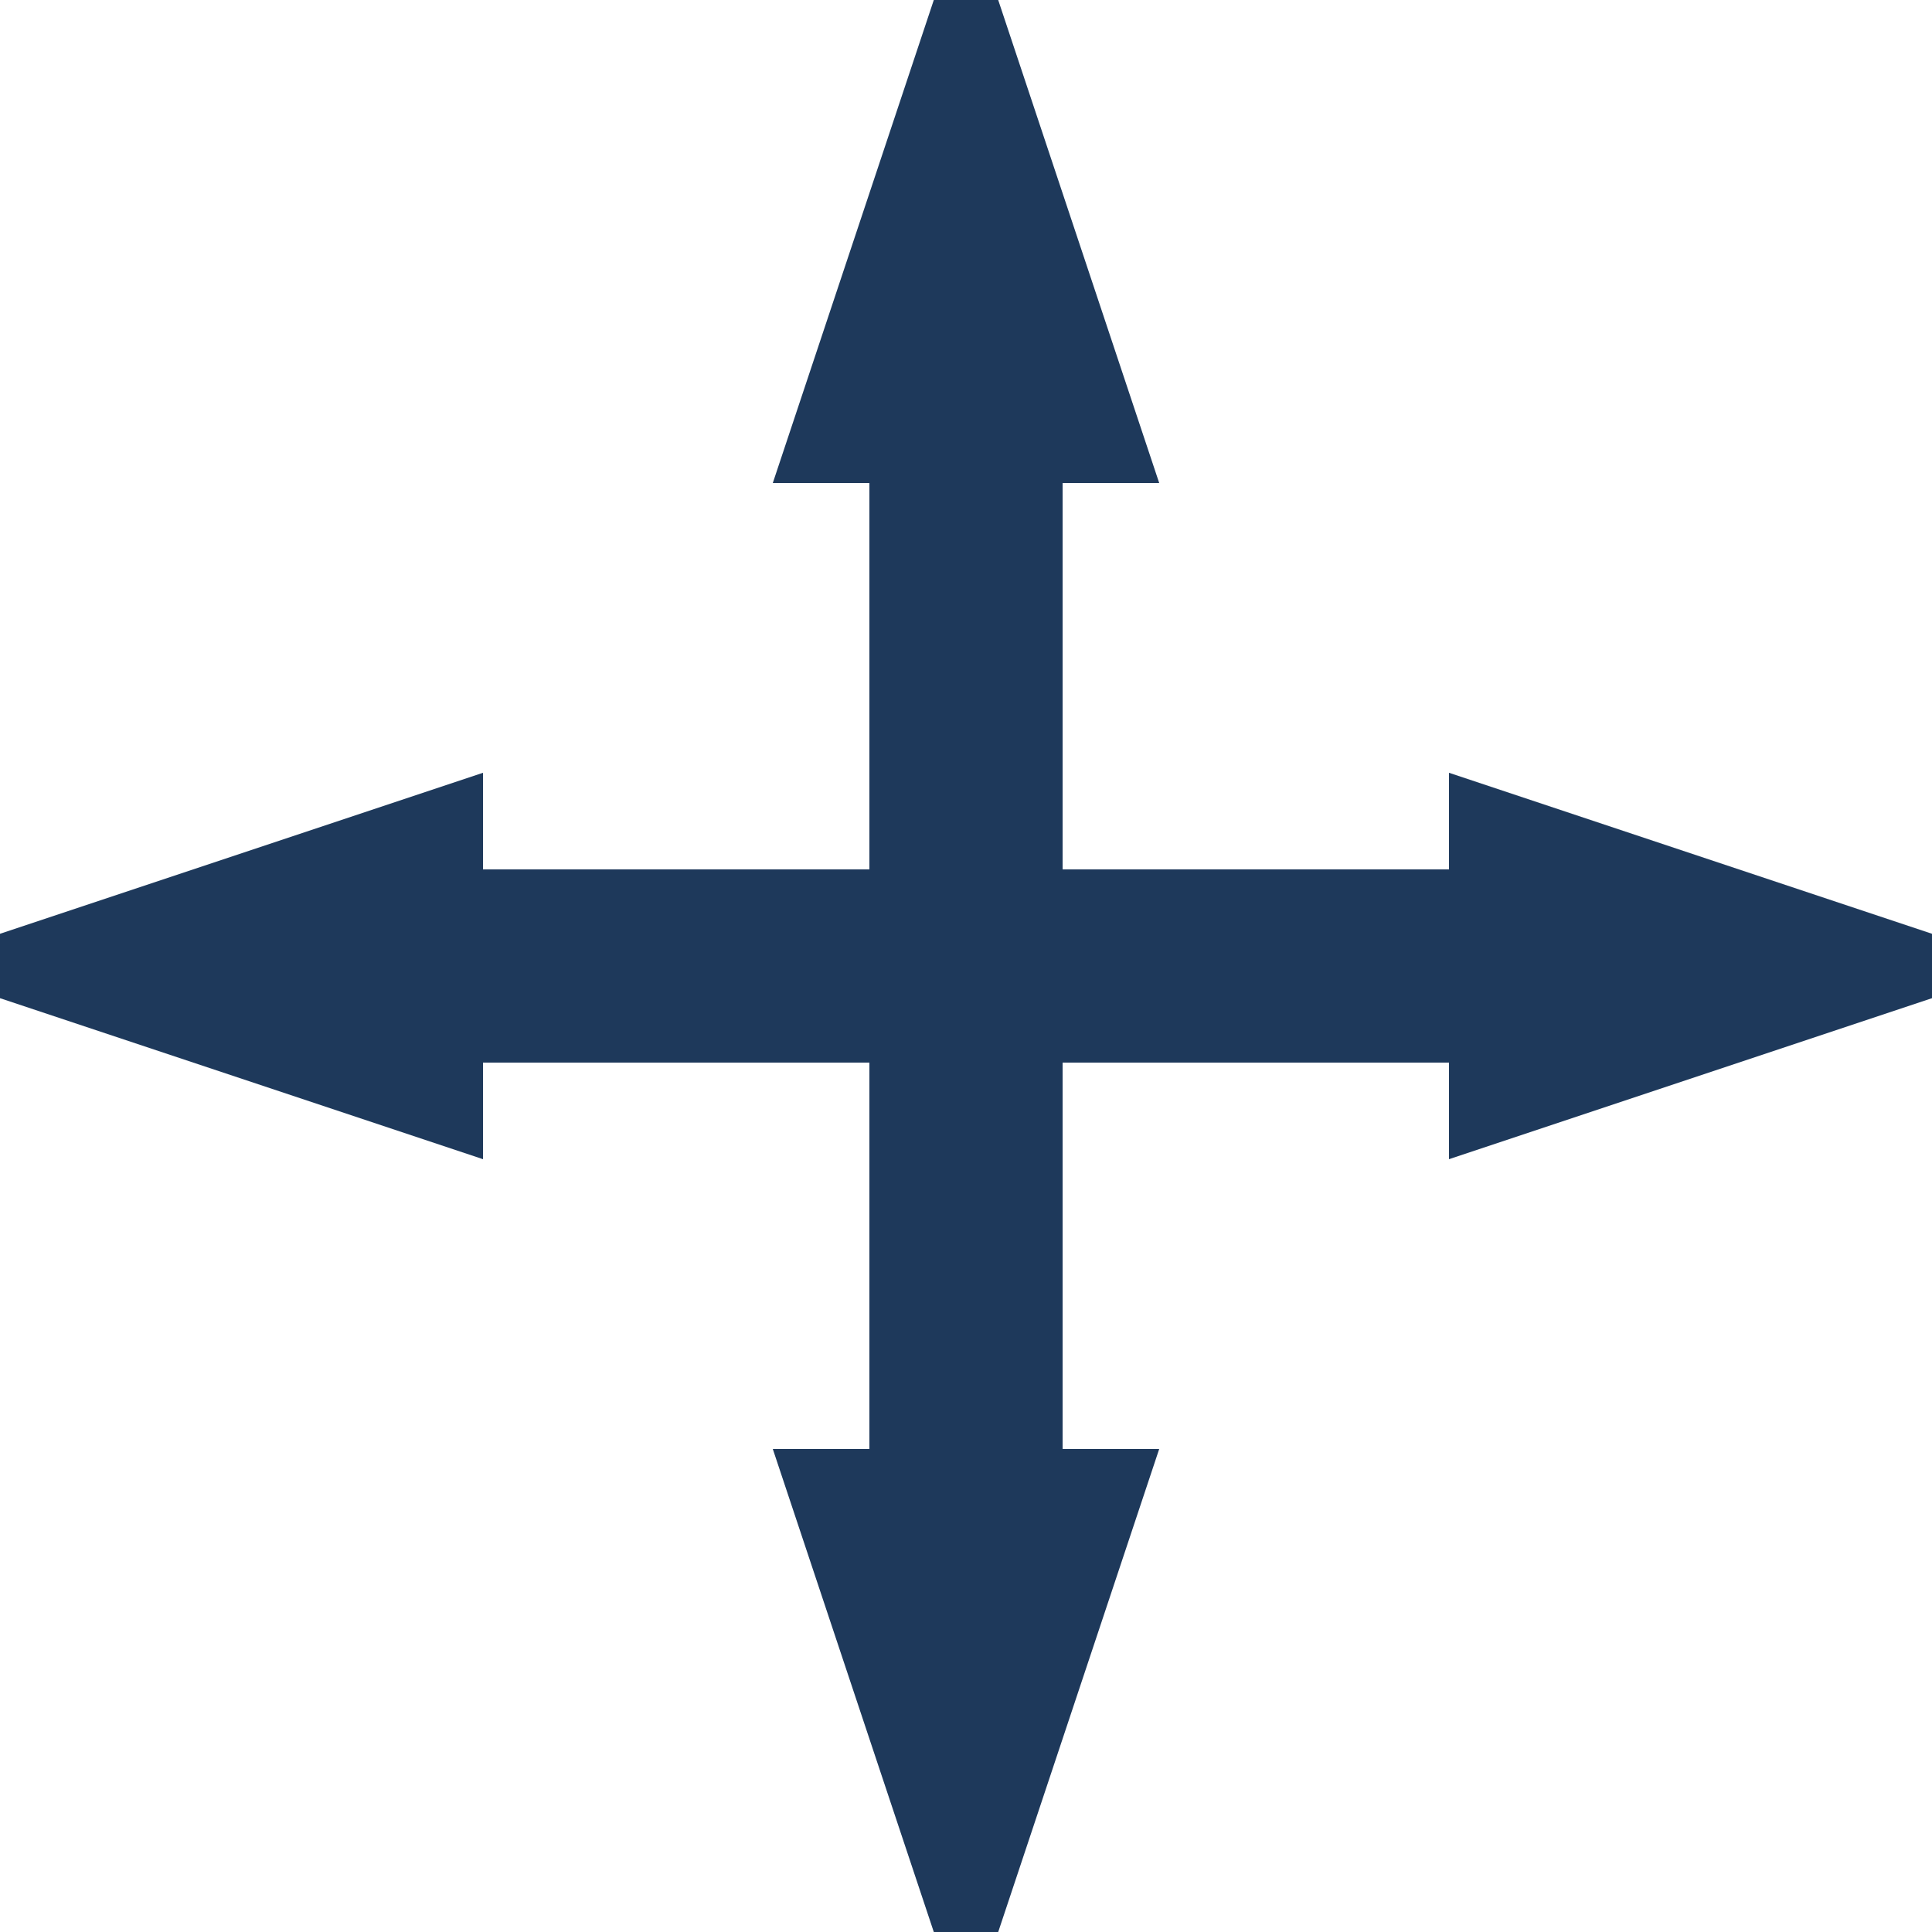 <svg xmlns="http://www.w3.org/2000/svg" viewBox="0 0 10 10">
  <defs>
    <!-- <marker id="startarrow" markerWidth="10" markerHeight="7" refX="10" refY="3.5" orient="auto">
      <polygon points="10 0, 10 7, 0 3.5" fill="rgb(30,57,91)" />
    </marker> -->
    <marker id="startarrow" markerWidth="3" markerHeight="2" refX="1.5" refY="1" orient="auto">
      <polygon points="3 0, 3 2, 0 1" fill="rgb(30,57,91)" />
    </marker>
    <!-- <marker id="endarrow" markerWidth="10" markerHeight="7" refX="0" refY="3.5" orient="auto" markerUnits="strokeWidth">
        <polygon points="0 0, 10 3.5, 0 7" fill="rgb(30,57,91)" />
    </marker> -->
    <marker id="endarrow" markerWidth="3" markerHeight="2" refX="1.5" refY="1" orient="auto" markerUnits="strokeWidth">
        <polygon points="0 0, 3 1, 0 2" fill="rgb(30,57,91)" />
    </marker>
  </defs>
  <!-- <line x1="1" y1="5" x2="9" y2="5" stroke="rgb(30,57,91)" stroke-width="1" marker-end="url(#endarrow)" marker-start="url(#startarrow)" />
  <line x1="5" y1="1" x2="5" y2="9" stroke="rgb(30,57,91)" stroke-width="1" marker-end="url(#endarrow)" marker-start="url(#startarrow)" /> -->

  <line x1="1" y1="5" x2="9" y2="5" stroke="rgb(30,57,91)" stroke-width="1" marker-end="url(#endarrow)" marker-start="url(#startarrow)" />
  <line x1="5" y1="1" x2="5" y2="9" stroke="rgb(30,57,91)" stroke-width="1" marker-end="url(#endarrow)" marker-start="url(#startarrow)" />
</svg>